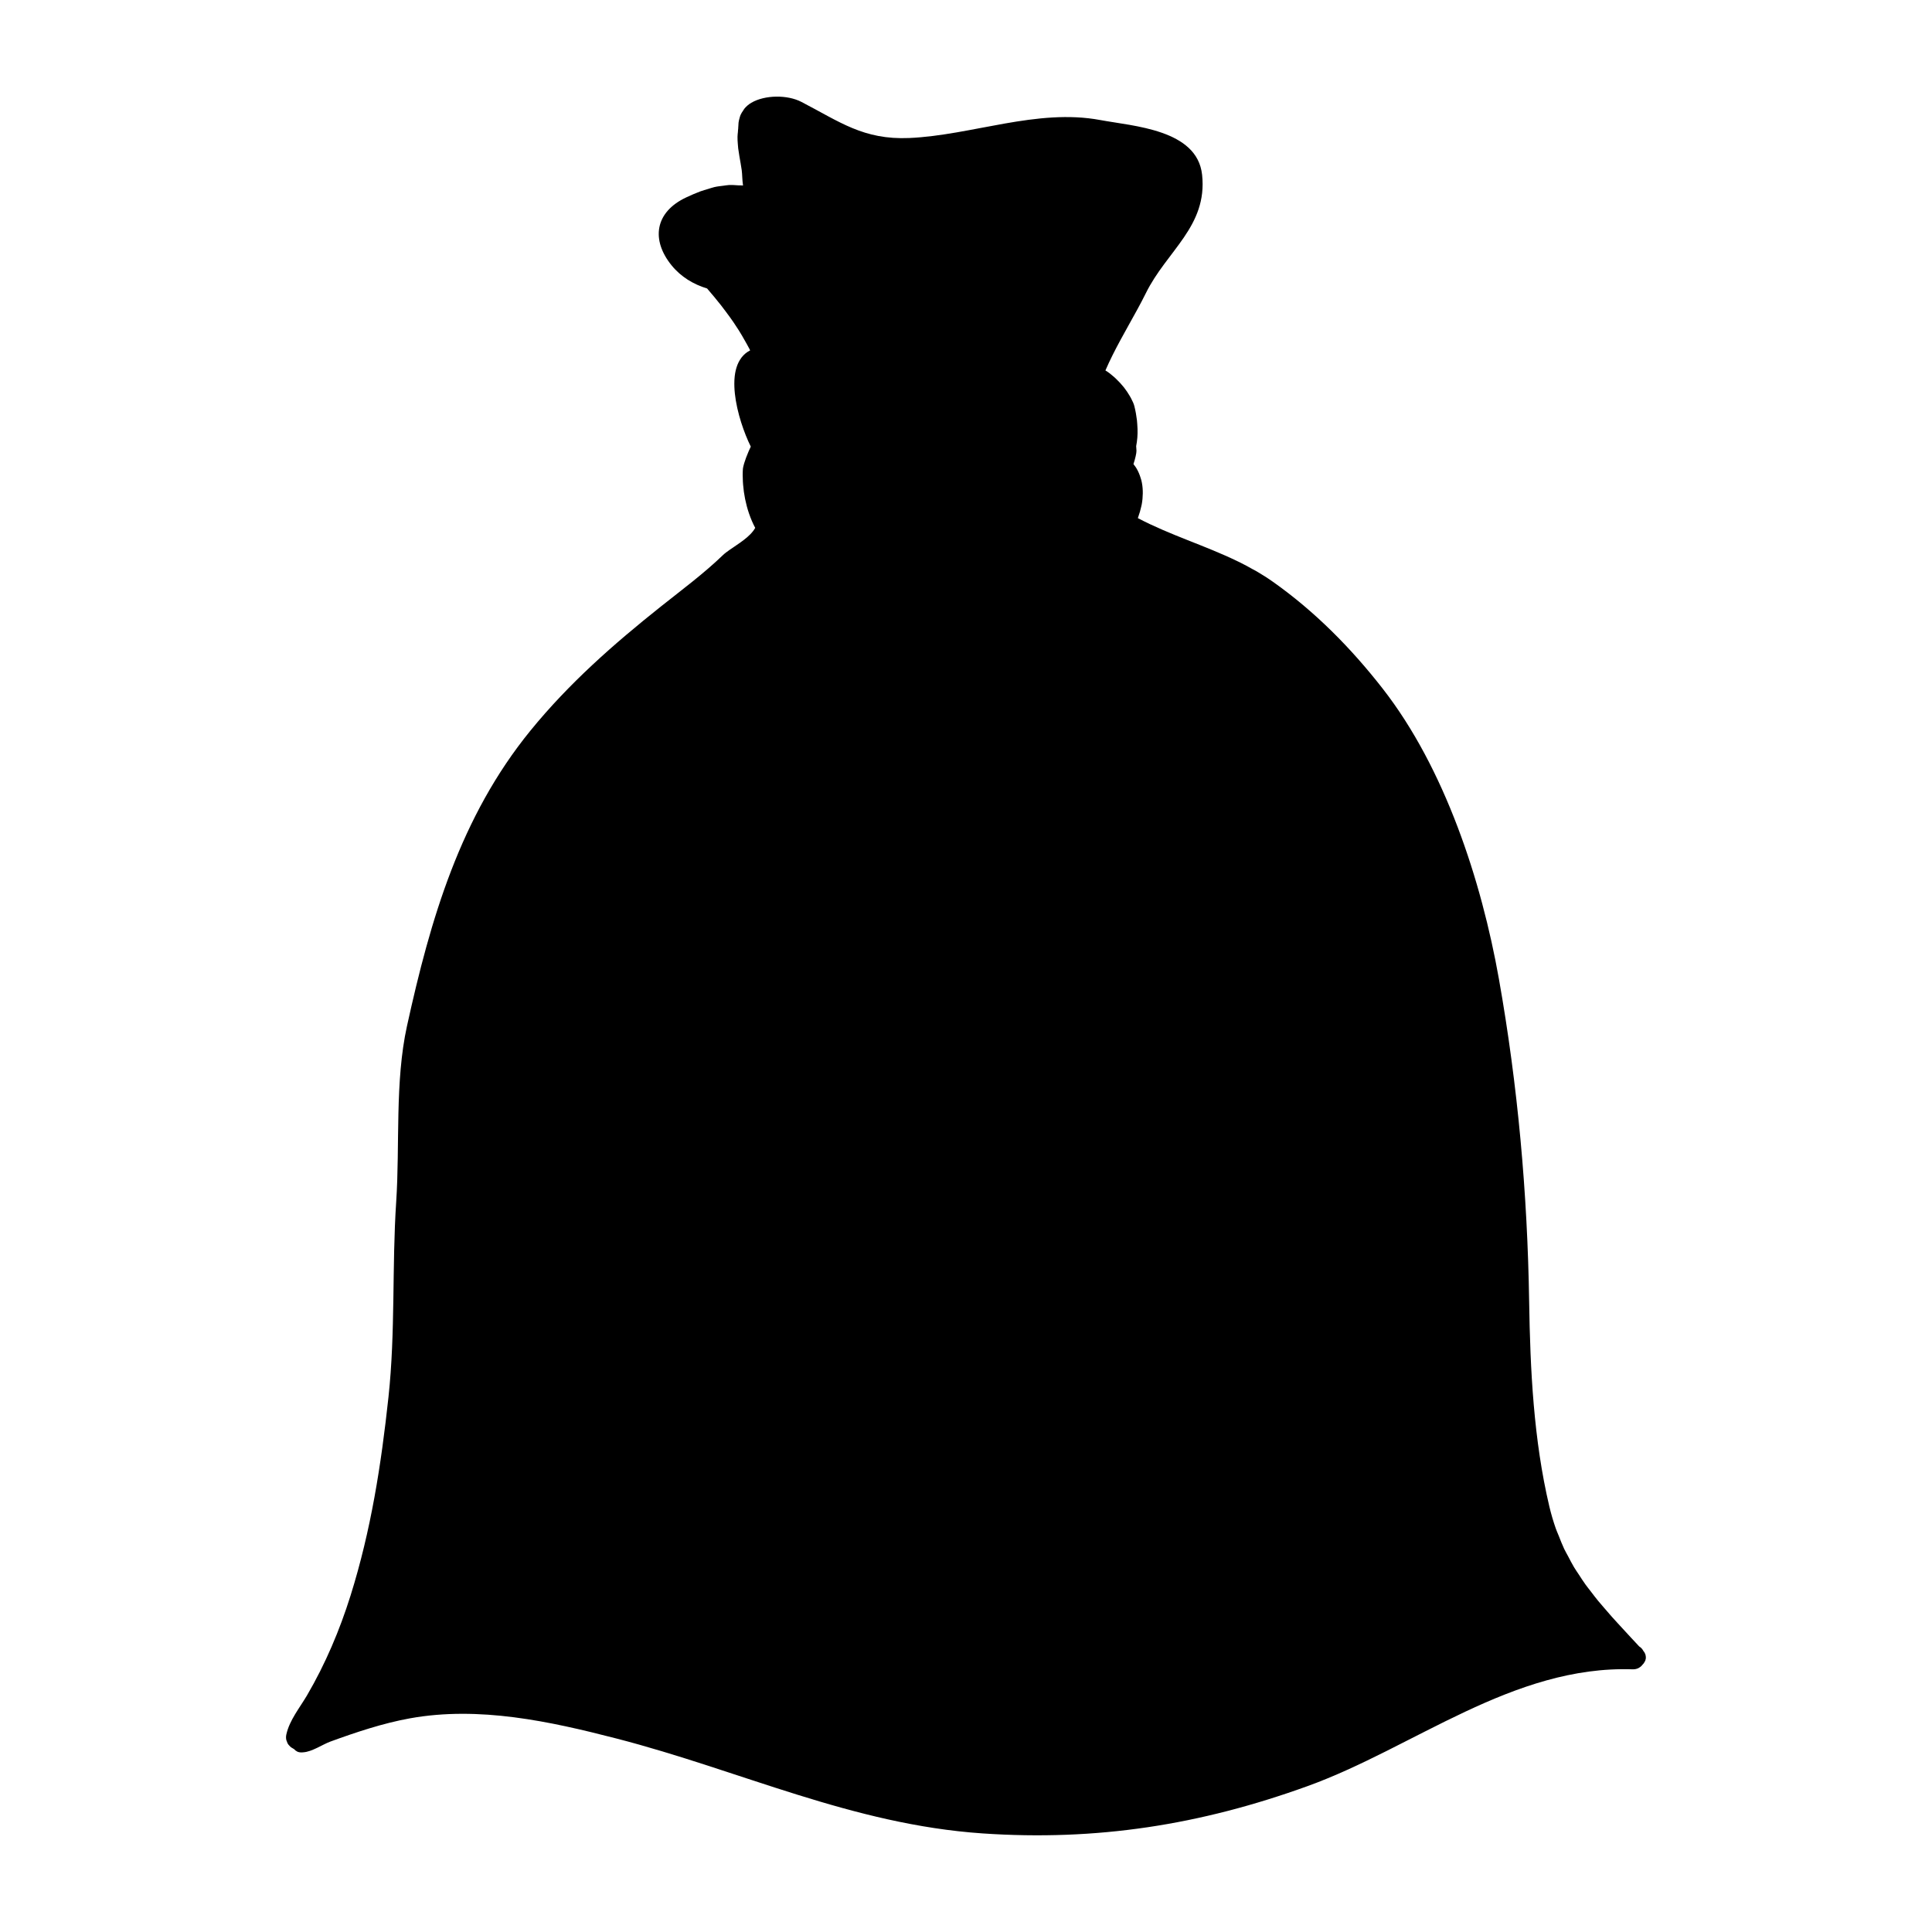 <svg xmlns="http://www.w3.org/2000/svg" xmlns:xlink="http://www.w3.org/1999/xlink" version="1.1" x="0px" y="0px" viewBox="0 0 100 100" enable-background="new 0 0 100 100" xml:space="preserve"><g><g><path d="M85.183,85.861c0.001-0.009,0.004-0.018,0.005-0.028c0.005-0.053-0.001-0.107-0.014-0.161    c-0.003-0.01-0.003-0.021-0.006-0.031c-0.021-0.064-0.053-0.126-0.105-0.185c-0.049-0.095-0.12-0.177-0.217-0.236    c0,0,0-0.001-0.001-0.001c-0.147-0.157-0.287-0.308-0.431-0.462c-0.227-0.244-0.448-0.484-0.665-0.722    c-0.106-0.116-0.213-0.232-0.316-0.347c-0.142-0.158-0.276-0.317-0.412-0.475c-0.103-0.12-0.208-0.239-0.307-0.36    c-0.129-0.156-0.249-0.317-0.371-0.476c-0.095-0.123-0.193-0.245-0.284-0.371c-0.118-0.163-0.226-0.335-0.336-0.503    c-0.084-0.128-0.172-0.252-0.251-0.384c-0.108-0.18-0.205-0.372-0.304-0.561c-0.069-0.131-0.144-0.256-0.208-0.391    c-0.103-0.217-0.192-0.451-0.283-0.682c-0.048-0.121-0.102-0.233-0.146-0.359c-0.128-0.365-0.242-0.747-0.338-1.153    c-0.814-3.446-0.99-7.07-1.045-10.604c-0.086-5.605-0.586-11.18-1.566-16.704c-0.903-5.086-2.8-10.904-6.017-15.025    c-1.635-2.095-3.497-3.983-5.669-5.52c-0.28-0.198-0.565-0.379-0.854-0.548c-0.061-0.035-0.123-0.065-0.184-0.099    c-0.232-0.131-0.466-0.258-0.702-0.375c-0.028-0.014-0.057-0.026-0.086-0.04c-1.698-0.826-3.483-1.352-5.175-2.24    c0.001-0.002,0.001-0.004,0.002-0.006c0.007-0.019,0.012-0.039,0.019-0.058c0.065-0.178,0.116-0.359,0.156-0.541    c0.008-0.038,0.018-0.074,0.025-0.112c0.034-0.186,0.05-0.371,0.053-0.556c0.001-0.048,0-0.095-0.001-0.143    c-0.006-0.181-0.028-0.359-0.07-0.533c-0.011-0.043-0.026-0.085-0.039-0.128c-0.05-0.165-0.115-0.325-0.204-0.478    c-0.017-0.03-0.036-0.059-0.055-0.089c-0.034-0.052-0.074-0.102-0.113-0.153c0.089-0.271,0.16-0.574,0.155-0.693    c-0.003-0.082-0.01-0.159-0.015-0.238c0.027-0.142,0.048-0.287,0.06-0.435c0.006-0.071,0.009-0.144,0.011-0.217    c0.004-0.154-0.001-0.314-0.014-0.476c-0.005-0.07-0.008-0.14-0.017-0.212c-0.029-0.234-0.069-0.475-0.134-0.731    c-0.03-0.121-0.095-0.263-0.174-0.41c-0.019-0.036-0.038-0.07-0.06-0.107c-0.088-0.15-0.188-0.304-0.309-0.457    c-0.002-0.003-0.005-0.005-0.007-0.008c-0.12-0.151-0.254-0.293-0.394-0.427c-0.033-0.031-0.063-0.06-0.097-0.09    c-0.148-0.132-0.299-0.253-0.453-0.344c-0.001-0.001-0.002-0.002-0.003-0.002c0.461-1.07,1.092-2.13,1.639-3.134    c0.157-0.289,0.31-0.574,0.447-0.853c1.083-2.208,3.209-3.468,2.917-6.145c-0.256-2.341-3.553-2.508-5.27-2.829    c-3.272-0.612-6.645,0.789-9.887,0.93c-2.377,0.103-3.603-0.845-5.587-1.871c-0.718-0.372-1.885-0.365-2.588,0.047    c-0.138,0.081-0.248,0.178-0.342,0.285c-0.032,0.037-0.053,0.079-0.08,0.118c-0.052,0.075-0.102,0.15-0.137,0.233    c-0.021,0.05-0.034,0.103-0.049,0.156c-0.023,0.079-0.043,0.158-0.053,0.24c-0.007,0.057-0.009,0.113-0.01,0.171    c-0.001,0.042-0.009,0.082-0.007,0.124c-0.012,0.06-0.009,0.126-0.016,0.187c-0.009,0.082-0.019,0.161-0.02,0.246    c-0.002,0.117,0.004,0.234,0.014,0.354c0.007,0.083,0.01,0.164,0.021,0.247c0.018,0.139,0.04,0.276,0.063,0.412    c0.043,0.249,0.088,0.491,0.119,0.711c0.032,0.229,0.024,0.518,0.067,0.783c0.001,0.005,0.001,0.01,0.001,0.015    c-0.085-0.011-0.163-0.003-0.246-0.008c-0.162-0.011-0.326-0.024-0.482-0.016c-0.099,0.005-0.196,0.024-0.293,0.036    c-0.155,0.02-0.312,0.035-0.464,0.071c-0.108,0.025-0.214,0.064-0.321,0.096c-0.136,0.042-0.274,0.076-0.409,0.128    c-0.241,0.091-0.481,0.195-0.724,0.309c-1.634,0.766-1.824,2.206-0.759,3.517c0.488,0.6,1.13,0.982,1.838,1.197    c0.259,0.299,0.496,0.586,0.723,0.873c0.089,0.113,0.171,0.226,0.256,0.338c0.134,0.178,0.264,0.357,0.388,0.538    c0.094,0.137,0.185,0.276,0.274,0.417c0.108,0.17,0.209,0.348,0.31,0.526c0.083,0.148,0.168,0.293,0.247,0.448    c0.011,0.021,0.02,0.045,0.03,0.066c-0.177,0.088-0.317,0.209-0.432,0.352c-0.009,0.011-0.016,0.022-0.025,0.034    c-0.219,0.293-0.328,0.677-0.354,1.112c-0.001,0.019-0.002,0.038-0.003,0.057c-0.019,0.438,0.037,0.916,0.142,1.392    c0.004,0.019,0.008,0.037,0.012,0.056c0.054,0.239,0.118,0.475,0.19,0.704c0.002,0.006,0.004,0.011,0.005,0.016    c0.15,0.474,0.327,0.908,0.499,1.257c-0.026,0.05-0.061,0.126-0.097,0.21c-0.009,0.021-0.017,0.04-0.027,0.063    c-0.038,0.091-0.078,0.187-0.116,0.289c-0.001,0.001-0.001,0.003-0.002,0.004c-0.036,0.098-0.068,0.193-0.096,0.283    c-0.007,0.024-0.014,0.046-0.02,0.069c-0.025,0.09-0.045,0.172-0.05,0.23c-0.016,0.208-0.013,0.434-0.001,0.665    c0.003,0.052,0.007,0.102,0.011,0.155c0.038,0.487,0.138,0.996,0.302,1.481c0.005,0.013,0.01,0.026,0.014,0.039    c0.087,0.251,0.19,0.492,0.311,0.717l0,0l0,0c-0.256,0.463-0.861,0.813-1.321,1.136c-0.137,0.096-0.264,0.19-0.36,0.283    c-0.986,0.952-2.127,1.796-3.201,2.651c-2.457,1.954-4.755,3.976-6.746,6.417c-3.641,4.466-5.181,9.766-6.397,15.3    c-0.633,2.882-0.363,6.153-0.558,9.098c-0.223,3.377-0.035,6.72-0.399,10.101c-0.379,3.513-0.904,6.898-1.962,10.274    c-0.563,1.795-1.303,3.543-2.252,5.165c-0.379,0.648-0.912,1.29-1.073,2.03c-0.022,0.099-0.02,0.189-0.004,0.273    c0.005,0.03,0.02,0.054,0.03,0.082c0.017,0.049,0.033,0.099,0.061,0.141c0.02,0.03,0.045,0.054,0.069,0.081    c0.029,0.031,0.056,0.062,0.09,0.087c0.031,0.023,0.064,0.041,0.098,0.059c0.021,0.011,0.039,0.027,0.06,0.037    c0.04,0.05,0.091,0.089,0.152,0.118c0.004,0.002,0.006,0.006,0.01,0.008c0.066,0.029,0.143,0.045,0.233,0.041    c0.021-0.001,0.042-0.002,0.064-0.003c0.003,0,0.005-0.002,0.008-0.002c0.453-0.022,1.015-0.412,1.405-0.554    c1.335-0.487,2.726-0.952,4.126-1.205c3.574-0.643,7.224,0.152,10.685,1.045c6.443,1.664,12.197,4.451,18.946,4.912    c5.91,0.403,11.268-0.439,16.82-2.446c5.527-1.998,10.635-6.262,16.848-6.047c0.112,0,0.206-0.025,0.287-0.064    c0.006-0.003,0.01-0.009,0.016-0.012c0.075-0.039,0.136-0.091,0.184-0.154c0,0,0,0,0.001-0.001l0.001-0.002    c0.045-0.042,0.082-0.09,0.111-0.145c0.002-0.004,0.004-0.007,0.006-0.011C85.159,85.97,85.175,85.918,85.183,85.861z"></path></g></g></svg>